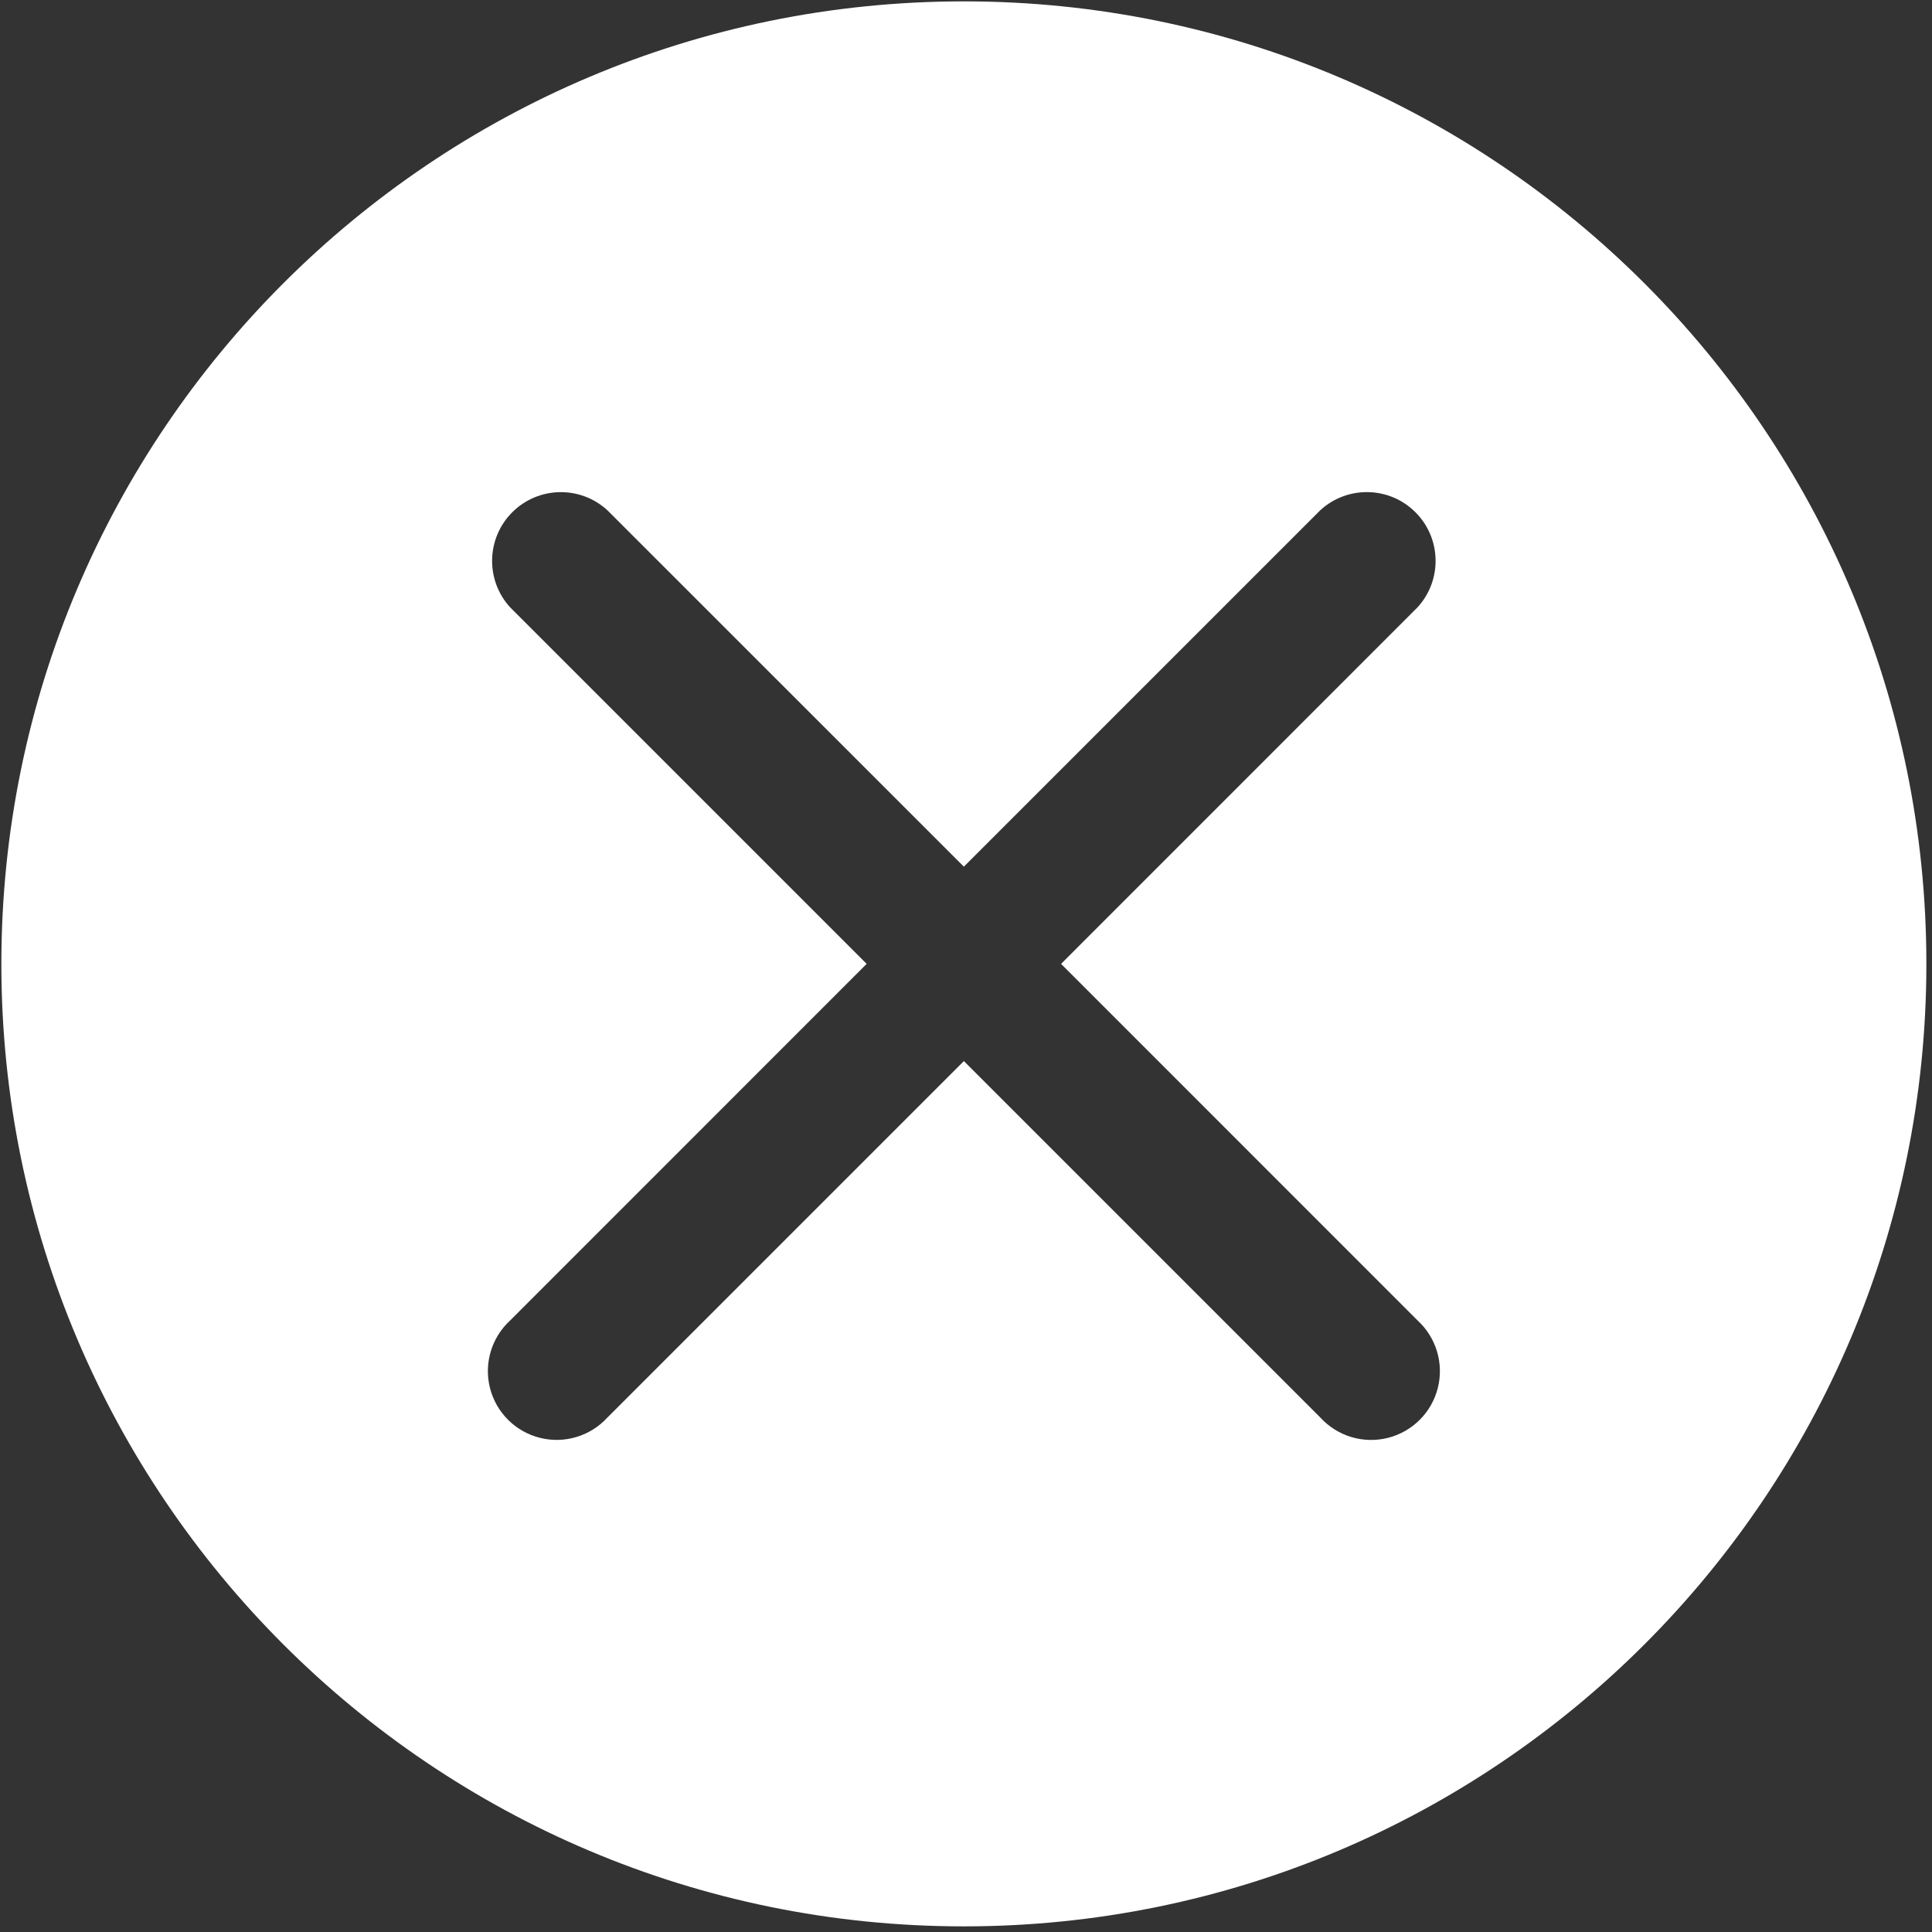 <?xml version="1.0" encoding="UTF-8"?>
<svg width="184px" height="184px" viewBox="0 0 184 184" version="1.1" xmlns="http://www.w3.org/2000/svg" xmlns:xlink="http://www.w3.org/1999/xlink">
    <rect x="0" y="0" width="184" height="184" fill="#333333" stroke="none"/>
    <title>叉</title>
    <g id="Page-1" stroke="none" stroke-width="1" fill="none" fill-rule="evenodd">
        <g id="叉" fill="#FFFFFF" fill-rule="nonzero">
            <path d="M91.797,0.13 C41.18,0.13 0.13,41.18 0.13,91.797 C0.13,142.414 41.18,183.464 91.797,183.464 C142.414,183.464 183.464,142.414 183.464,91.797 C183.464,41.18 142.414,0.13 91.797,0.13 Z M135.005,125.755 C136.782,127.381 137.524,129.851 136.935,132.187 C136.347,134.523 134.524,136.347 132.189,136.938 C129.854,137.528 127.383,136.789 125.755,135.014 L91.797,101.055 L57.847,135.005 C56.221,136.782 53.751,137.524 51.415,136.935 C49.079,136.347 47.255,134.524 46.664,132.189 C46.074,129.854 46.813,127.383 48.589,125.755 L82.539,91.797 L48.589,57.847 C46.22,55.263 46.306,51.271 48.783,48.791 C51.261,46.312 55.252,46.222 57.839,48.589 L91.797,82.539 L125.747,48.589 C128.331,46.22 132.322,46.306 134.802,48.783 C137.282,51.261 137.372,55.252 135.005,57.839 L101.055,91.797 L135.005,125.755 L135.005,125.755 Z" id="Shape"></path>
        </g>
    </g>
</svg>